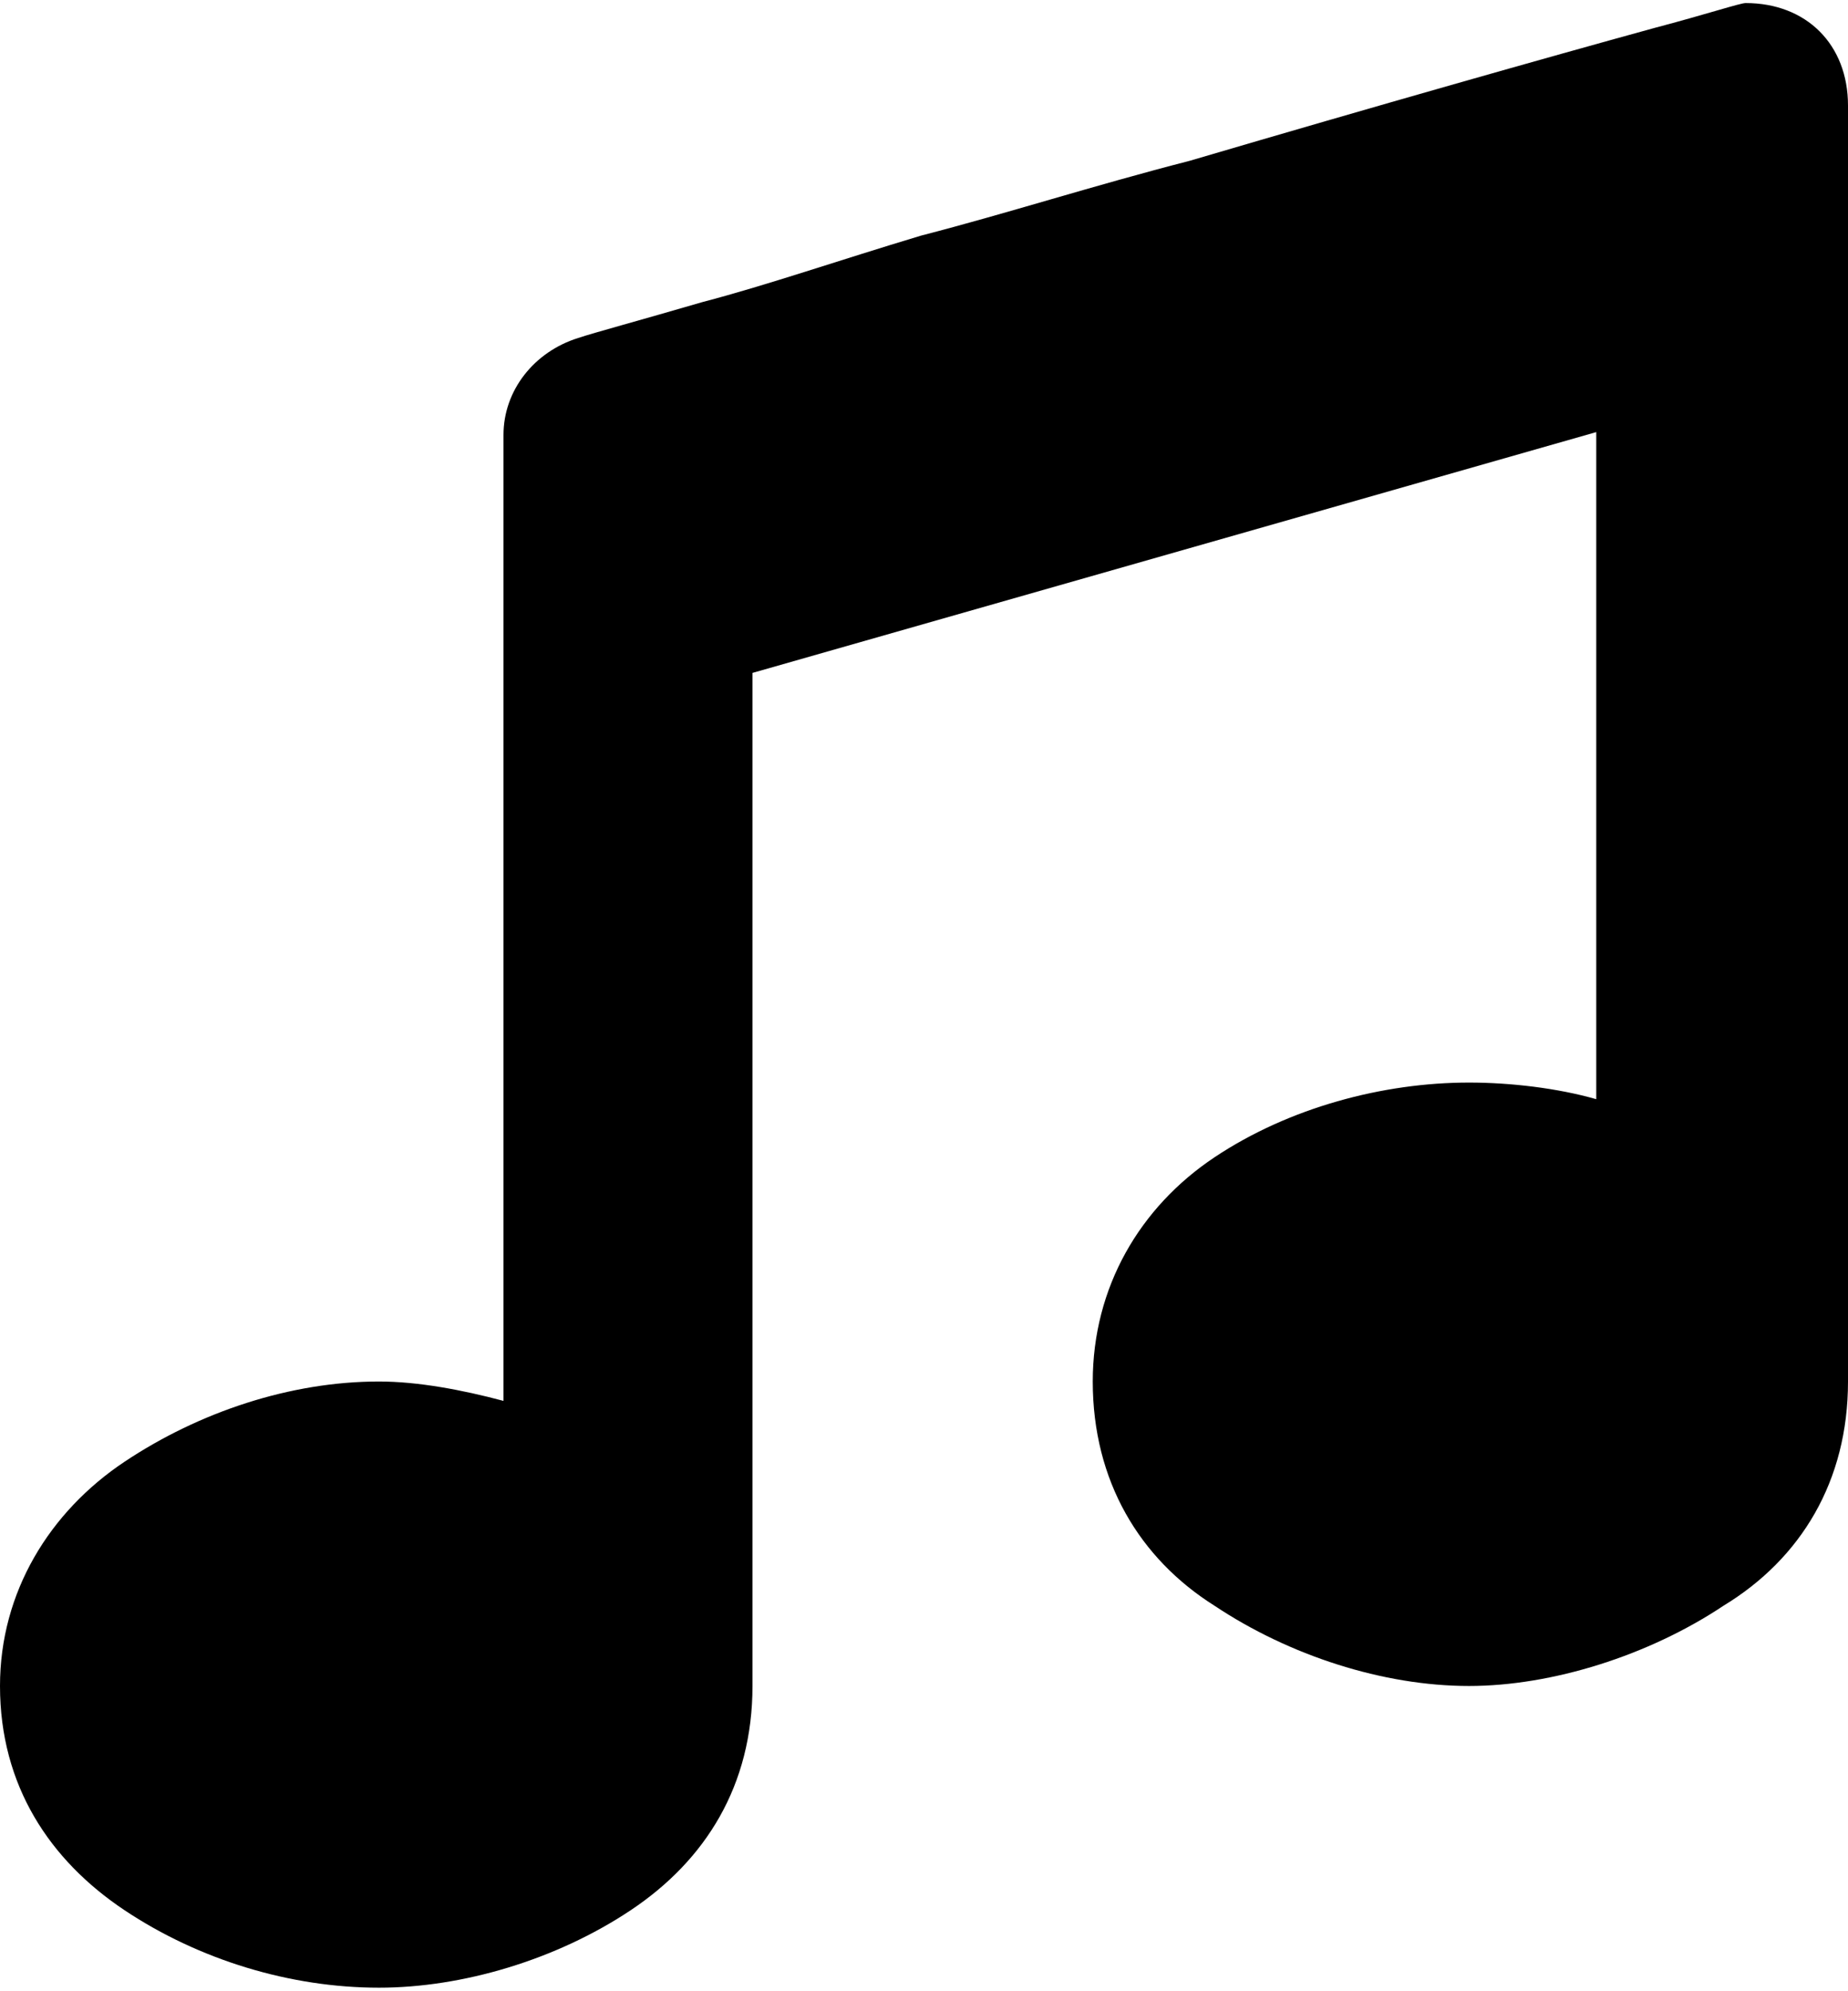 <svg xmlns="http://www.w3.org/2000/svg" width="3em" height="3.23em" viewBox="0 0 668 717"><path fill="currentColor" d="M182 156v349c-15-4-31-7-45-7c-32 0-65 11-92 29S0 574 0 608c0 36 18 63 45 81s60 28 92 28c30 0 64-10 91-28s44-45 44-81V242l305-87v241c-14-4-31-6-46-6c-31 0-65 9-92 27s-44 47-44 81c0 36 17 64 44 81c27 18 61 29 92 29c30 0 65-11 92-29c28-17 45-45 45-81V37c0-22-15-37-37-37c-2 0-14 4-33 9c-40 11-100 28-168 48c-35 9-66 19-97 27c-30 9-56 18-79 24c-24 7-39 11-45 13c-16 5-27 19-27 35"/></svg>